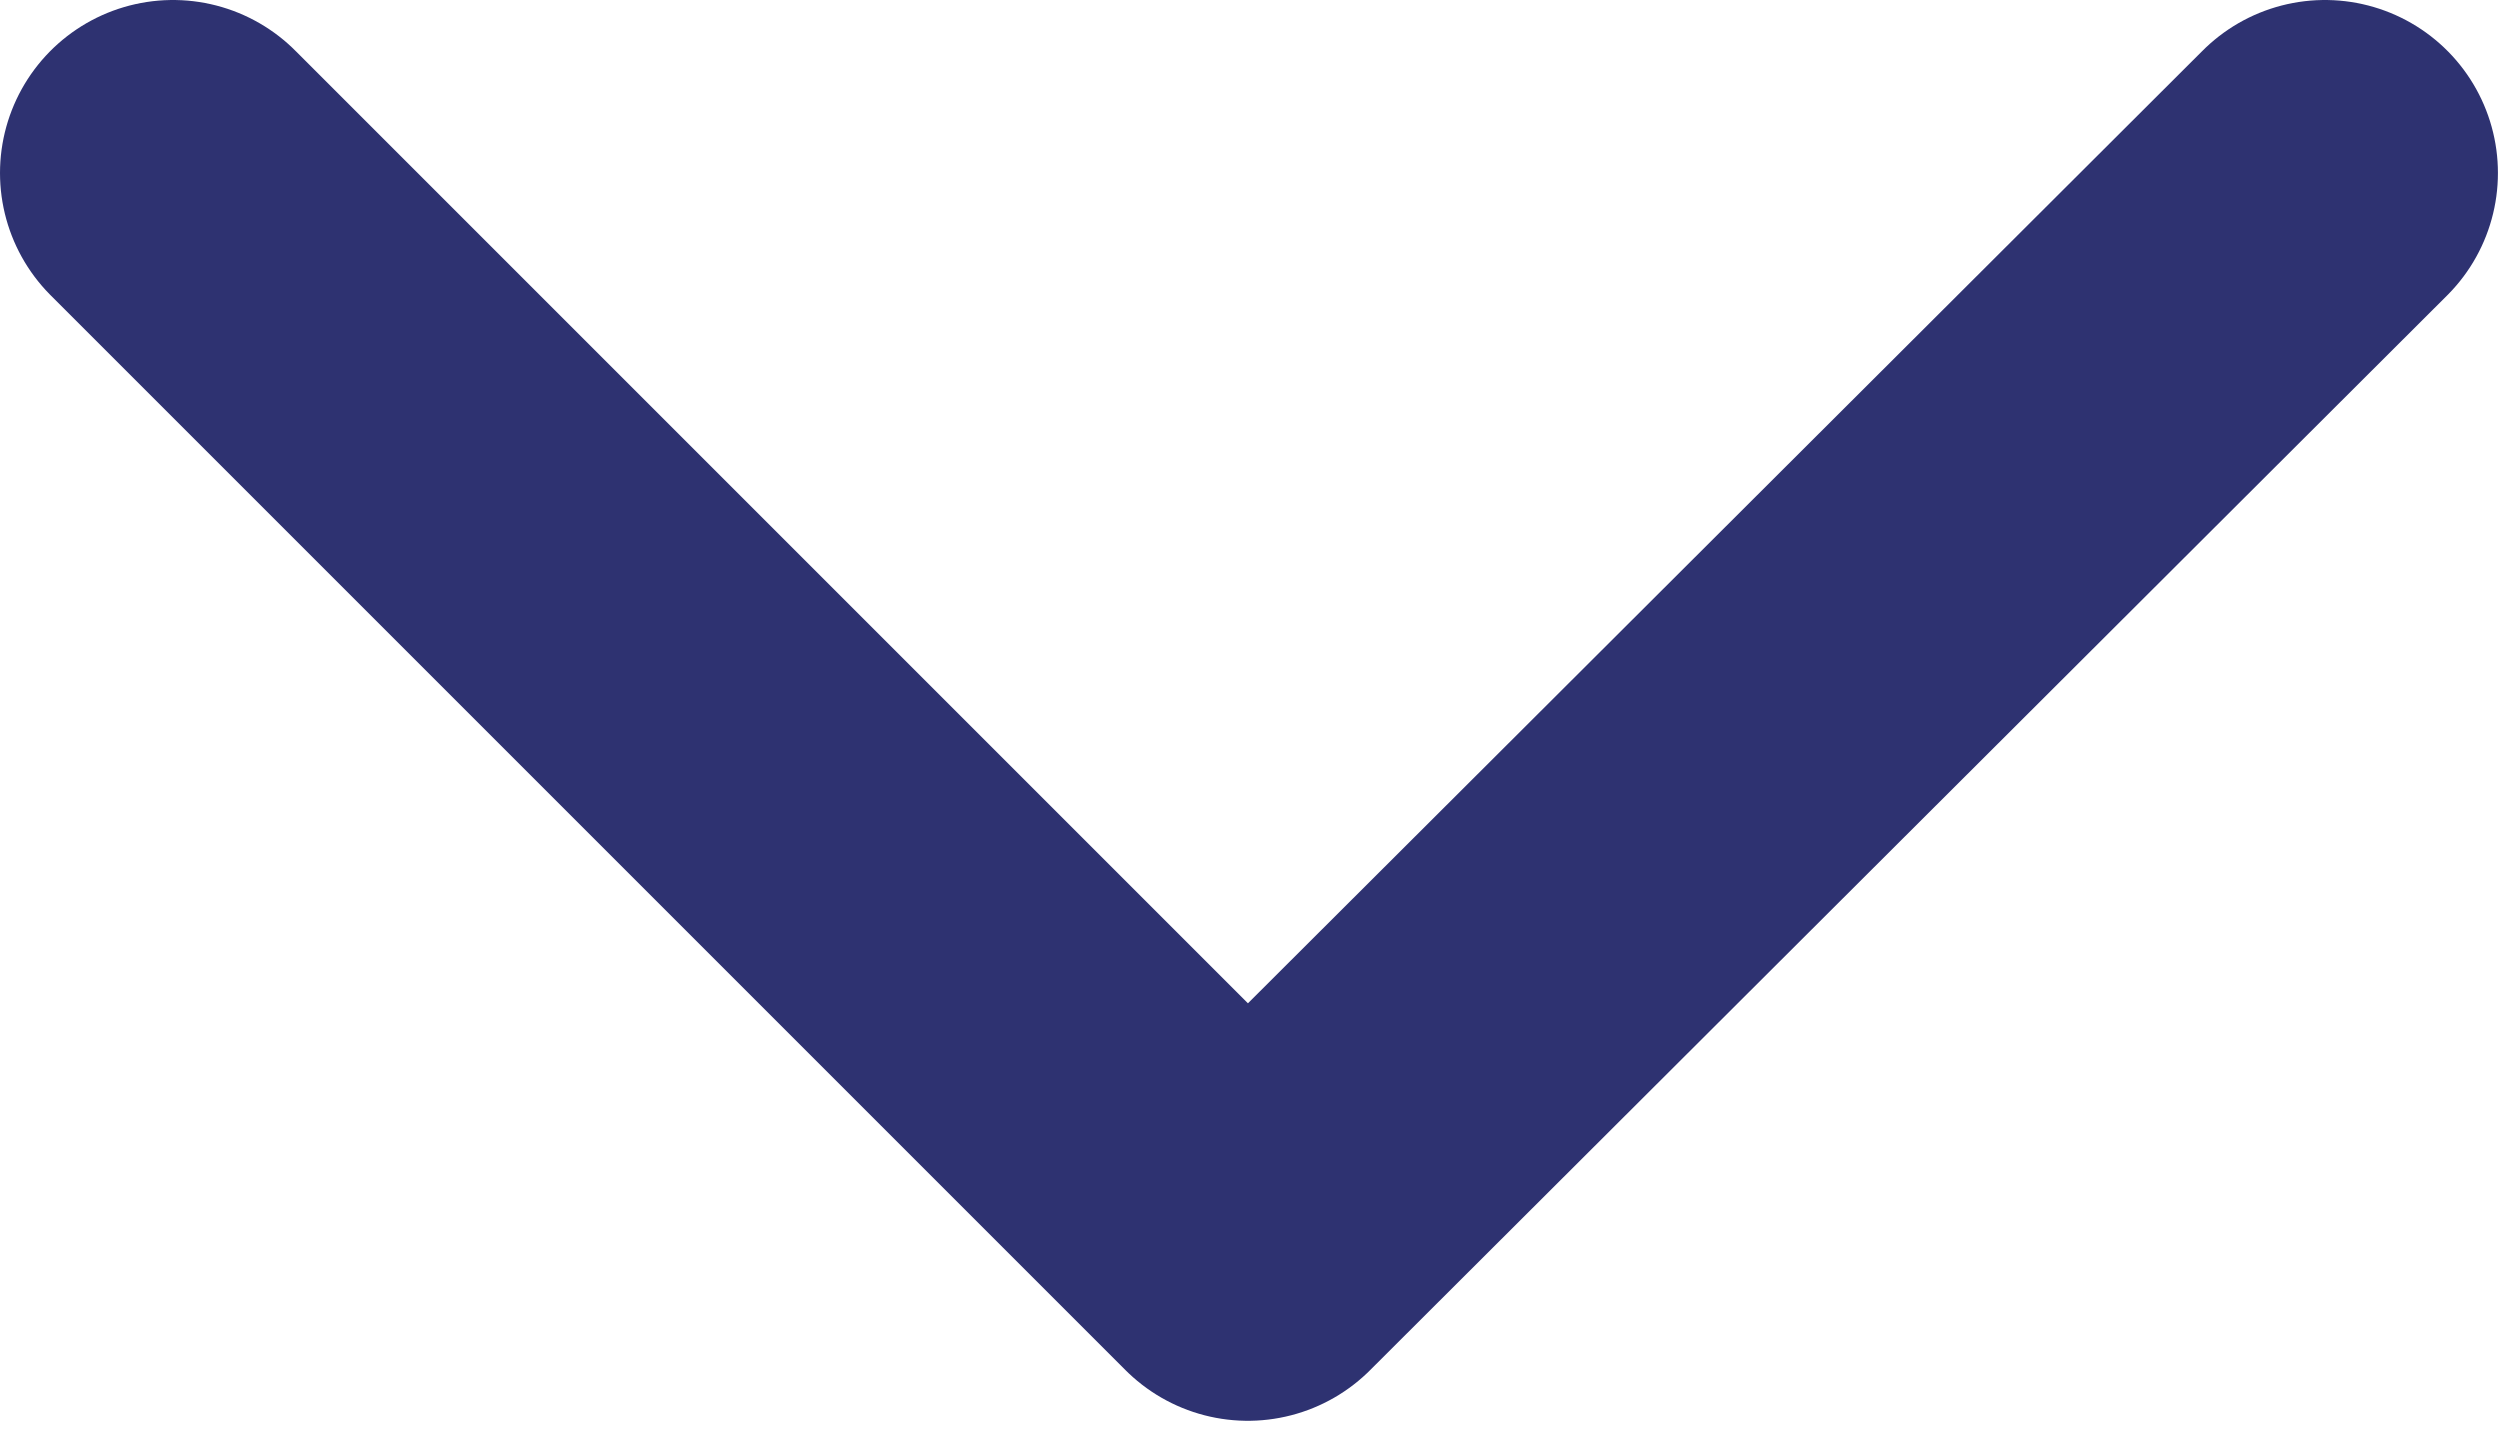 <svg width="10.839" height="6.215" viewBox="0 0 10.839 6.215" fill="none" xmlns="http://www.w3.org/2000/svg" xmlns:xlink="http://www.w3.org/1999/xlink">
	<desc>
			Created with Pixso.
	</desc>
	<defs/>
	<path id="Stroke 1" d="M10.08 0.75L5.41 5.41L0.75 0.75" stroke="#2E3271" stroke-opacity="1" stroke-width="1.5" stroke-linejoin="round" stroke-linecap="round"/>
</svg>
